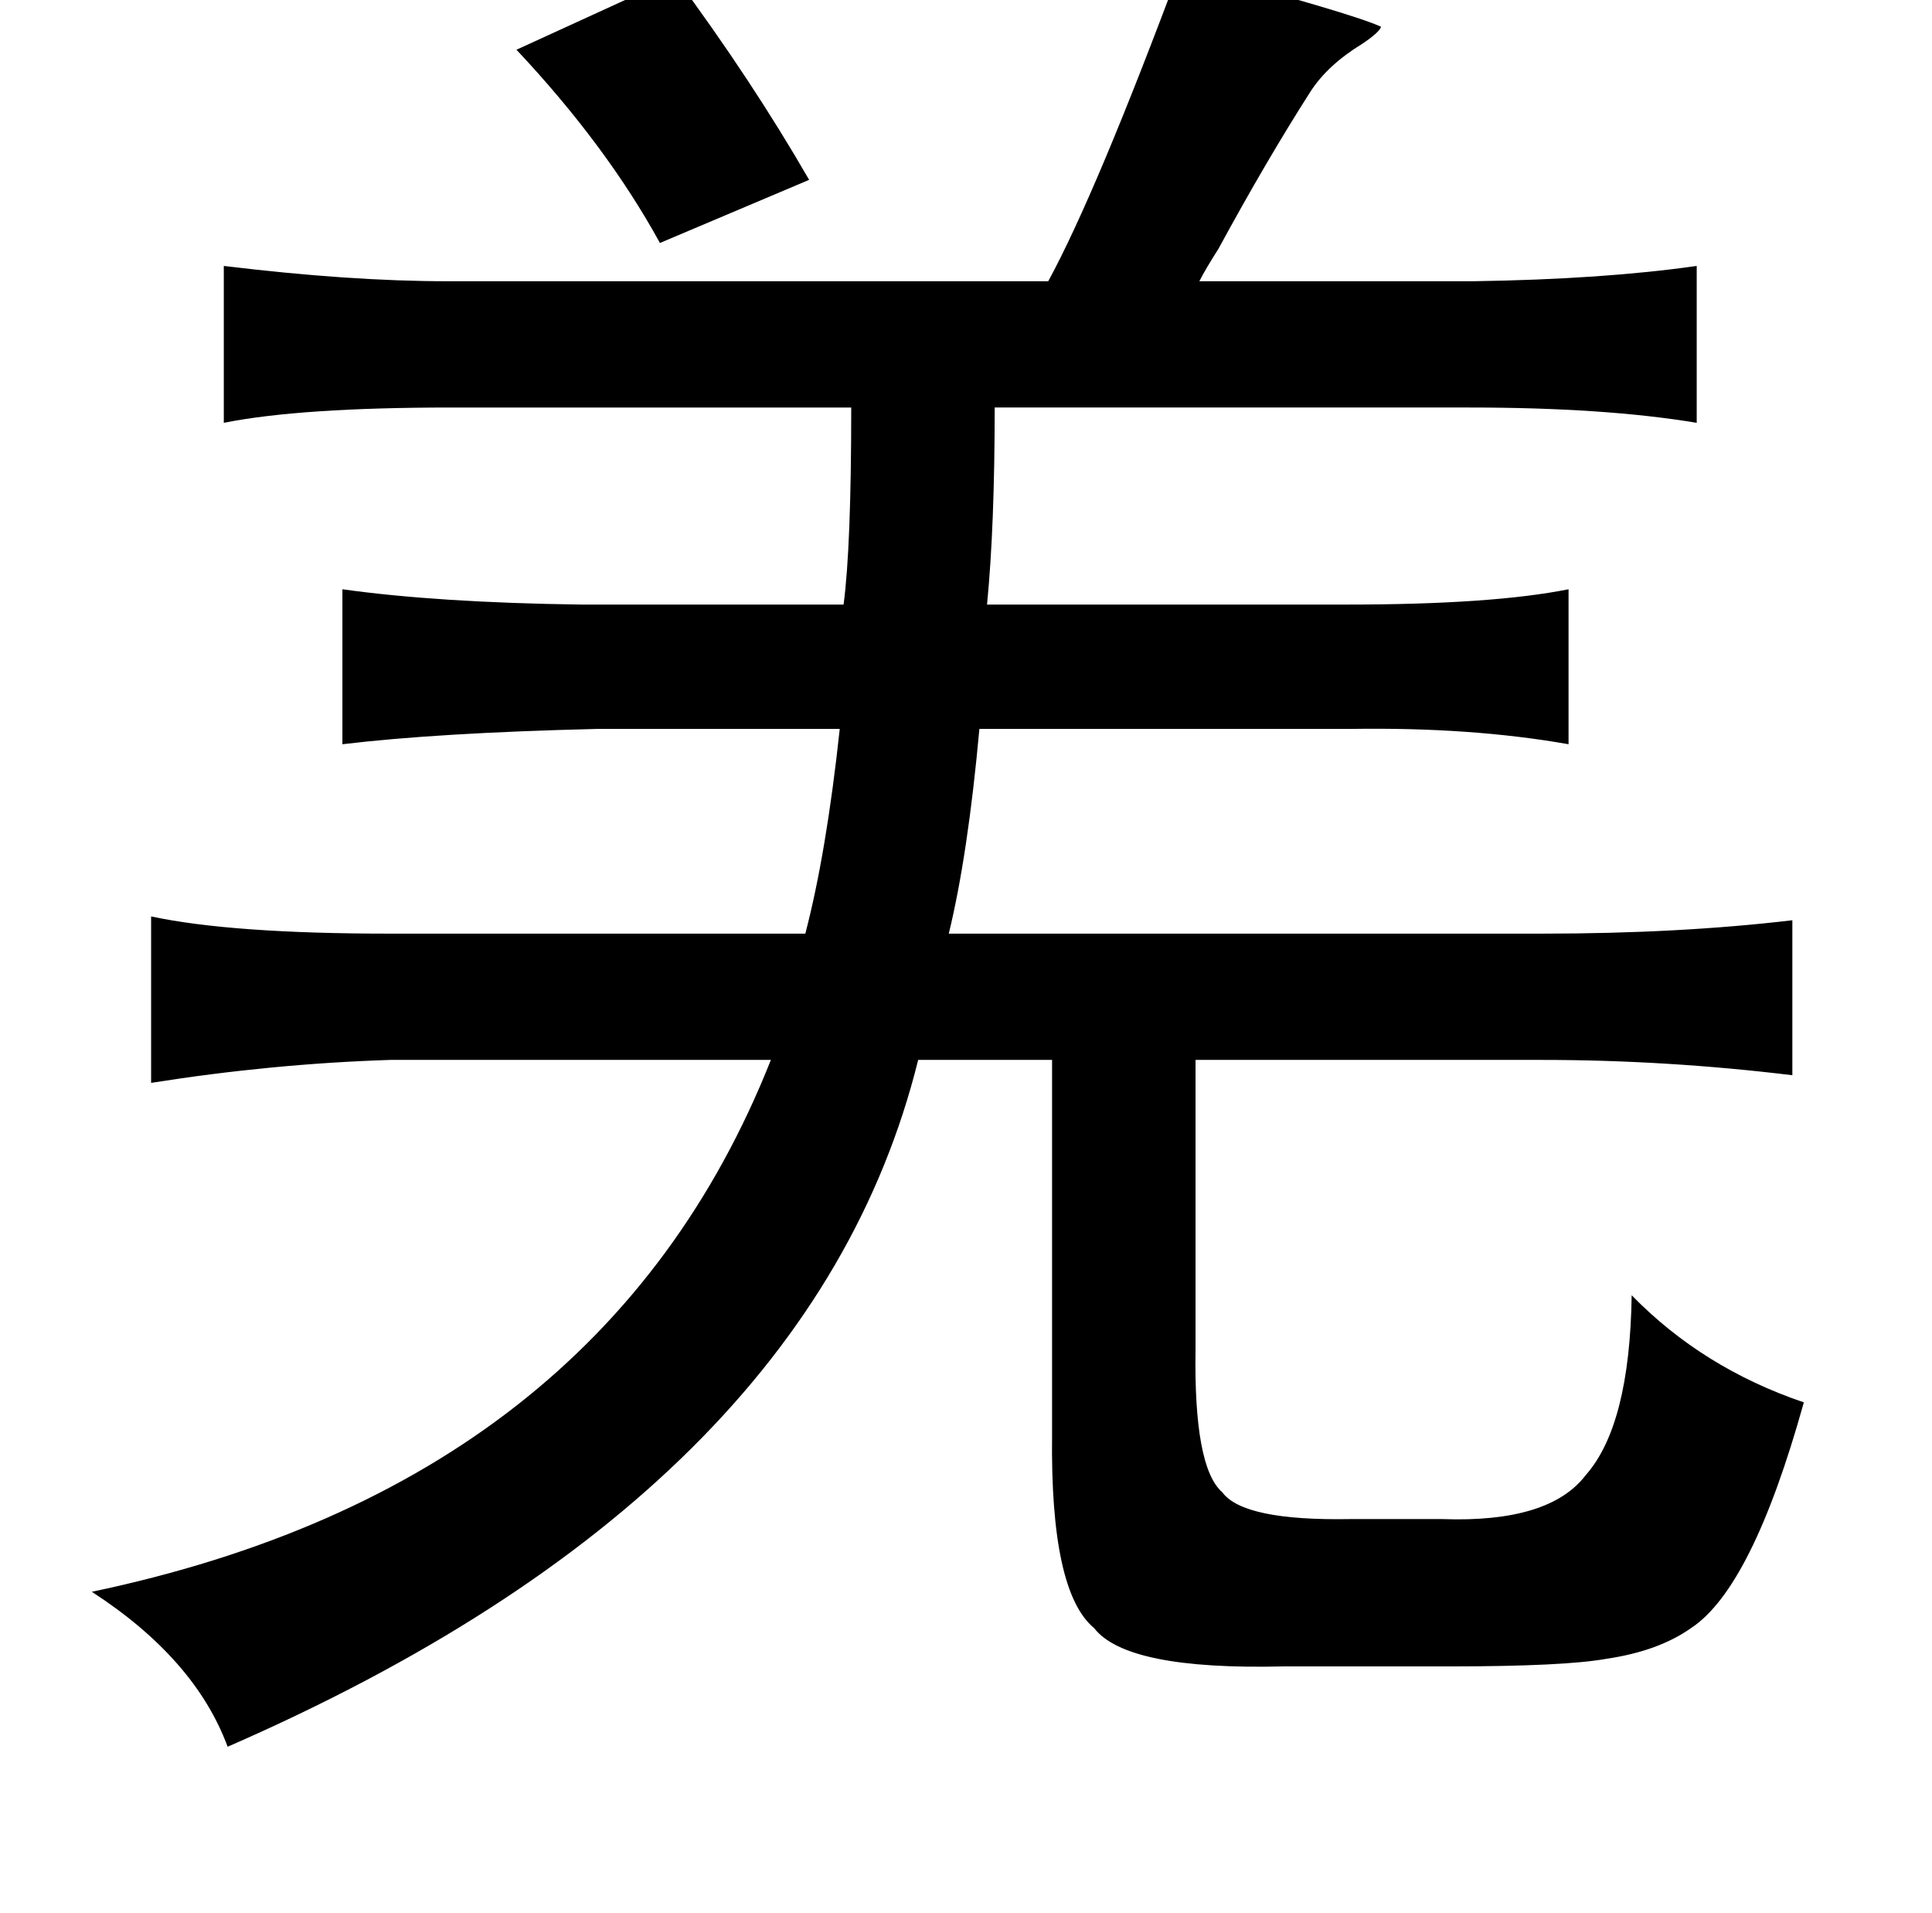 <?xml version="1.0" standalone="no"?>
<!DOCTYPE svg PUBLIC "-//W3C//DTD SVG 1.1//EN" "http://www.w3.org/Graphics/SVG/1.1/DTD/svg11.dtd" >
<svg xmlns="http://www.w3.org/2000/svg" xmlns:xlink="http://www.w3.org/1999/xlink" version="1.1" viewBox="-10 0 1010 1000">
   <path fill="currentColor"
d="M607 -17q90 24 105 31q-1 3 -10 9q-18 11 -27 25q-23 36 -48 82q-7 11 -10 17h143q68 -1 117 -8v82q-48 -8 -119 -8h-248q0 62 -4 103h188q76 0 116 -8v81q-51 -9 -114 -8h-194q-6 66 -16 107h310q72 0 131 -7v81q-66 -8 -131 -8h-181v151q-1 62 14 75q11 15 67 14h48
q56 2 75 -23q23 -26 24 -94q37 38 90 56q-27 97 -59 118q-17 12 -44 16q-22 4 -82 4h-87q-82 2 -99 -20q-23 -19 -22 -101v-196h-70q-56 226 -361 359q-17 -46 -71 -81q267 -56 355 -278h-199q-62 2 -125 12v-87q42 9 125 9h217q11 -42 18 -107h-127q-83 2 -133 8v-81
q50 7 125 8h137q4 -30 4 -103h-209q-79 0 -119 8v-82q66 8 117 8h314q25 -46 69 -164zM343 -12q40 54 70 106l-78 33q-28 -51 -75 -101z" />
</svg>
